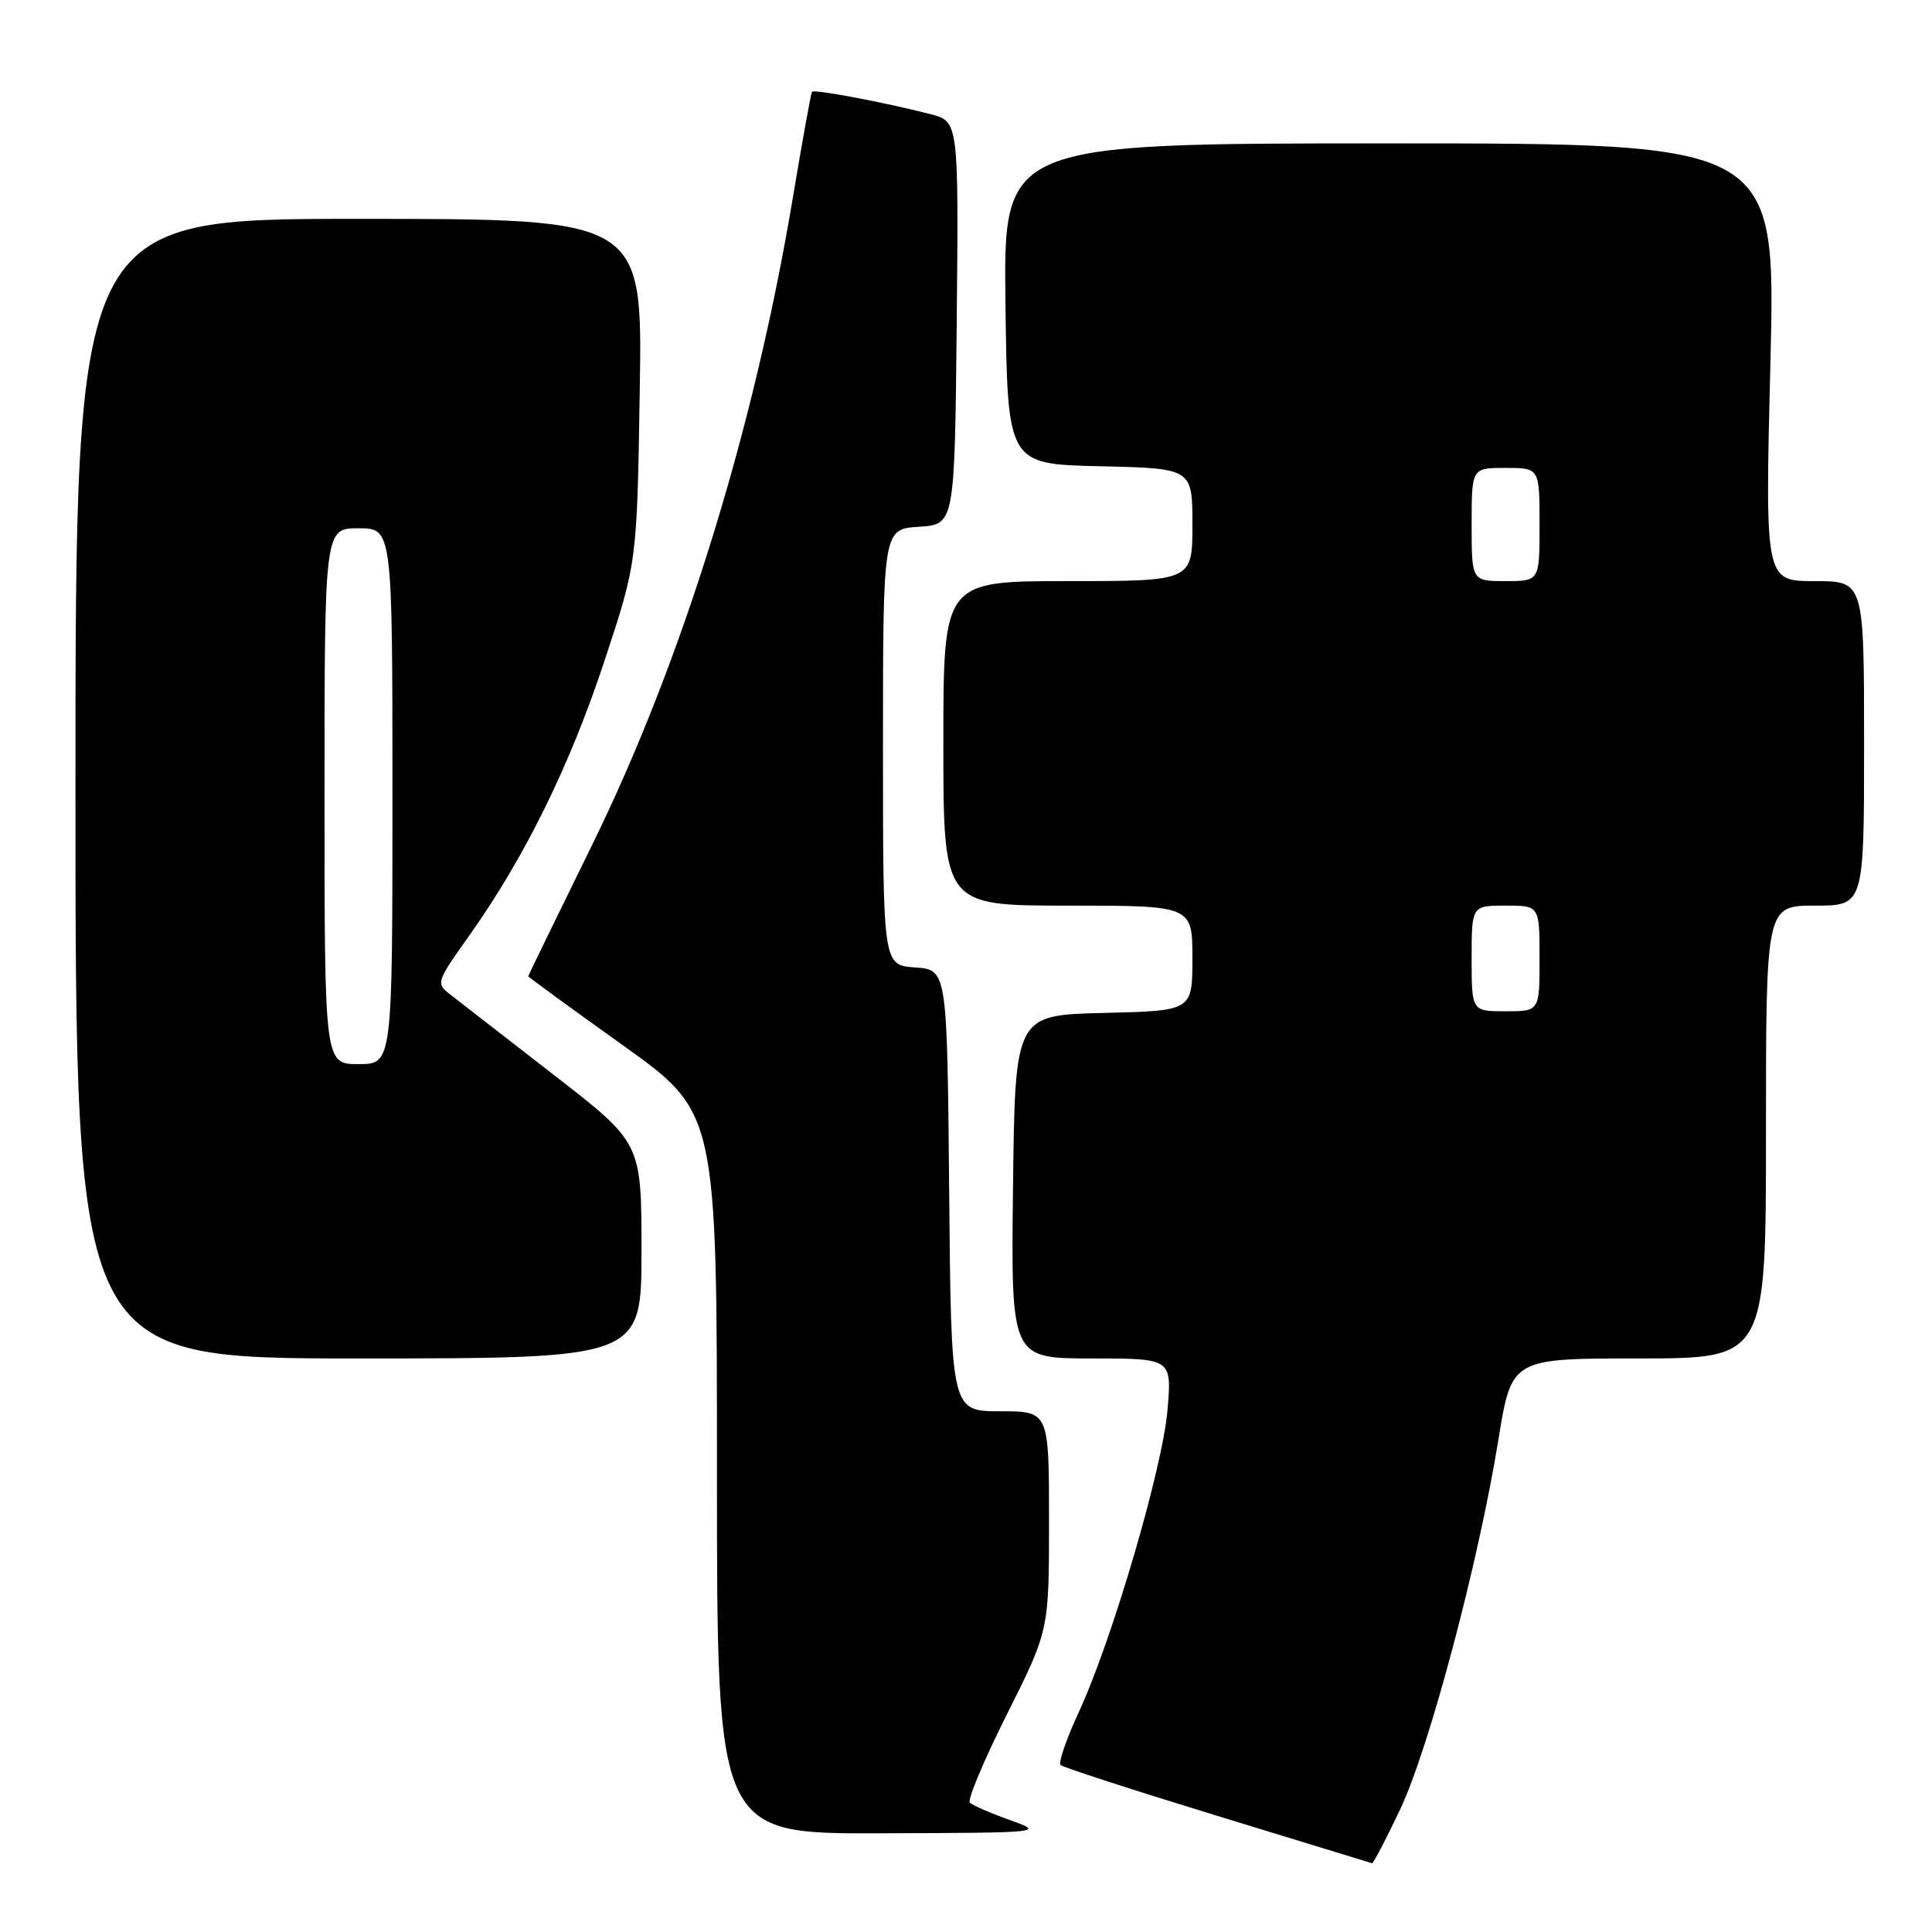 <?xml version="1.0" encoding="UTF-8" standalone="no"?>
<!DOCTYPE svg PUBLIC "-//W3C//DTD SVG 1.1//EN" "http://www.w3.org/Graphics/SVG/1.1/DTD/svg11.dtd" >
<svg xmlns="http://www.w3.org/2000/svg" xmlns:xlink="http://www.w3.org/1999/xlink" version="1.1" viewBox="0 0 256 256">
 <g >
 <path fill="currentColor"
d=" M 185.53 239.75 C 189.38 231.62 195.91 207.04 198.55 190.75 C 200.29 180.00 200.29 180.00 217.15 180.00 C 234.00 180.00 234.00 180.00 234.00 150.00 C 234.00 120.00 234.00 120.00 240.50 120.00 C 247.00 120.00 247.00 120.00 247.00 98.50 C 247.00 77.00 247.00 77.00 240.43 77.00 C 233.87 77.00 233.87 77.00 234.59 48.00 C 235.30 19.00 235.30 19.00 184.13 19.00 C 132.96 19.00 132.96 19.00 133.23 40.25 C 133.50 61.50 133.50 61.50 145.75 61.78 C 158.00 62.06 158.00 62.06 158.00 69.53 C 158.00 77.00 158.00 77.00 141.50 77.00 C 125.00 77.00 125.00 77.00 125.00 98.50 C 125.00 120.00 125.00 120.00 141.50 120.00 C 158.00 120.00 158.00 120.00 158.00 126.97 C 158.00 133.94 158.00 133.94 146.25 134.22 C 134.50 134.50 134.50 134.50 134.23 157.25 C 133.96 180.00 133.96 180.00 144.62 180.00 C 155.27 180.00 155.27 180.00 154.71 186.75 C 154.08 194.44 147.35 217.37 142.93 226.90 C 141.30 230.42 140.22 233.55 140.53 233.87 C 140.84 234.18 150.19 237.21 161.30 240.61 C 172.41 244.01 181.63 246.84 181.80 246.89 C 181.96 246.95 183.64 243.74 185.53 239.75 Z  M 133.82 241.17 C 131.25 240.25 128.86 239.21 128.51 238.86 C 128.16 238.50 130.38 233.22 133.44 227.12 C 139.00 216.03 139.00 216.03 139.00 201.52 C 139.00 187.00 139.00 187.00 132.52 187.00 C 126.03 187.00 126.03 187.00 125.77 157.75 C 125.50 128.50 125.50 128.50 121.25 128.19 C 117.00 127.89 117.00 127.89 117.00 99.00 C 117.00 70.11 117.00 70.11 121.75 69.80 C 126.50 69.50 126.50 69.50 126.77 42.79 C 127.03 16.09 127.03 16.09 123.27 15.12 C 117.16 13.55 107.86 11.80 107.59 12.16 C 107.46 12.35 106.33 18.57 105.09 26.00 C 99.95 56.86 90.37 87.75 78.39 112.10 C 73.78 121.49 70.00 129.25 70.00 129.36 C 70.00 129.46 75.62 133.57 82.50 138.48 C 95.00 147.41 95.00 147.41 95.00 195.21 C 95.00 243.00 95.00 243.00 116.75 242.92 C 138.32 242.85 138.46 242.83 133.82 241.17 Z  M 85.00 165.72 C 85.00 151.43 85.00 151.43 73.43 142.47 C 67.07 137.53 60.93 132.77 59.79 131.88 C 57.72 130.28 57.73 130.24 62.24 123.88 C 69.55 113.57 75.54 101.40 80.12 87.50 C 84.41 74.50 84.41 74.50 84.77 51.75 C 85.14 29.00 85.14 29.00 47.57 29.00 C 10.00 29.00 10.00 29.00 10.00 104.50 C 10.00 180.00 10.00 180.00 47.50 180.00 C 85.00 180.00 85.00 180.00 85.00 165.72 Z  M 195.00 127.00 C 195.00 120.00 195.00 120.00 199.50 120.00 C 204.00 120.00 204.00 120.00 204.00 127.00 C 204.00 134.00 204.00 134.00 199.50 134.00 C 195.00 134.00 195.00 134.00 195.00 127.00 Z  M 195.00 69.50 C 195.00 62.00 195.00 62.00 199.50 62.00 C 204.00 62.00 204.00 62.00 204.00 69.50 C 204.00 77.00 204.00 77.00 199.50 77.00 C 195.00 77.00 195.00 77.00 195.00 69.50 Z  M 43.00 105.50 C 43.00 70.00 43.00 70.00 47.50 70.00 C 52.00 70.00 52.00 70.00 52.00 105.50 C 52.00 141.00 52.00 141.00 47.50 141.00 C 43.00 141.00 43.00 141.00 43.00 105.50 Z "/>
</g>
</svg>